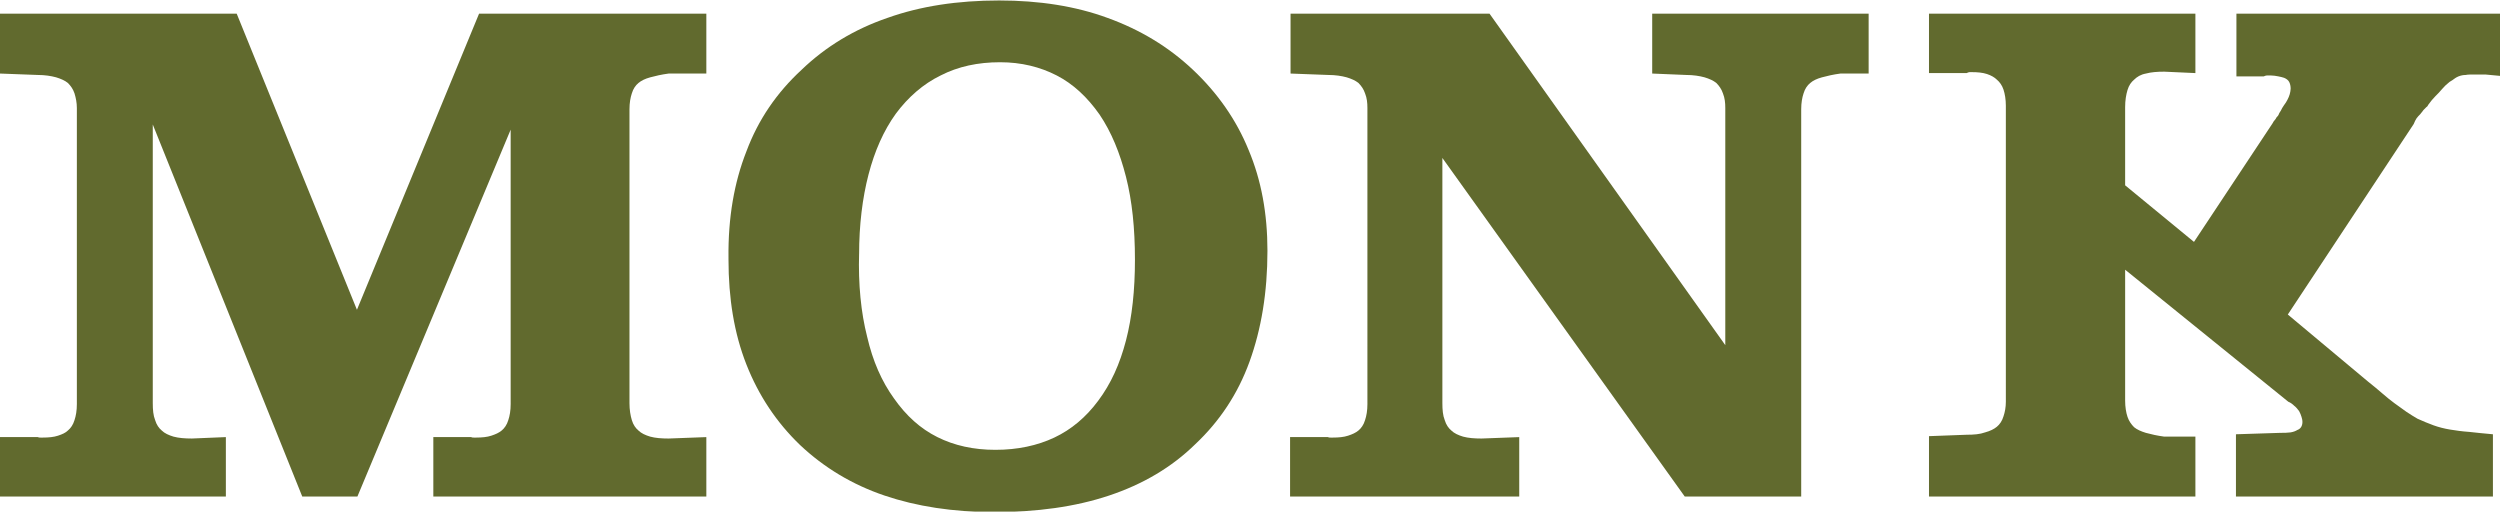 <?xml version="1.0" encoding="utf-8"?>
<!-- Generator: Adobe Illustrator 19.2.1, SVG Export Plug-In . SVG Version: 6.00 Build 0)  -->
<svg version="1.1" id="Layer_1" xmlns="http://www.w3.org/2000/svg" xmlns:xlink="http://www.w3.org/1999/xlink" x="0px" y="0px"
	 viewBox="0 0 530.2 108.5" style="enable-background:new 0 0 530.2 108.5;" xml:space="preserve">
<style type="text/css">
	.st0{display:none;}
	.st1{display:inline;}
	.st2{fill:#616A2E;}
</style>
<g class="st0">
	<path class="st1" d="M75.7,65.7l25.9-62.8h48.2v12.7h-8c-1.5,0.2-2.8,0.5-3.9,0.8c-1.1,0.3-1.9,0.7-2.5,1.2
		c-0.6,0.5-1.1,1.2-1.4,2.2c-0.3,0.9-0.5,2-0.5,3.4v62.3c0,1.4,0.2,2.6,0.5,3.6c0.3,1,0.8,1.7,1.4,2.2c0.6,0.6,1.5,1,2.5,1.3
		c1.1,0.3,2.4,0.4,3.9,0.4l8-0.3v12.6H91.9V92.7h8c0.2,0.1,0.4,0.1,0.6,0.1c0.2,0,0.4,0,0.5,0c1.2,0,2.3-0.1,3.2-0.4
		c0.9-0.3,1.6-0.6,2.2-1.1c0.6-0.5,1.1-1.2,1.4-2.2c0.3-0.9,0.5-2,0.5-3.4V27.5l-32.5,77.8H64.1L32.4,26.4v59.1
		c0,1.4,0.1,2.6,0.5,3.6c0.3,1,0.8,1.7,1.4,2.2c0.6,0.6,1.5,1,2.5,1.3c1.1,0.3,2.4,0.4,3.9,0.4l7.2-0.3v12.6H0V92.7h8
		c0.2,0.1,0.4,0.1,0.6,0.1c0.2,0,0.4,0,0.5,0c1.2,0,2.3-0.1,3.2-0.4c0.9-0.3,1.6-0.6,2.1-1.1c0.6-0.5,1.1-1.2,1.4-2.2
		c0.3-0.9,0.5-2,0.5-3.4V22.9c0-1.1-0.2-2.1-0.5-3.1c-0.3-0.9-0.8-1.6-1.4-2.2c-0.6-0.5-1.5-0.9-2.5-1.2c-1.1-0.3-2.4-0.5-3.9-0.5
		l-8-0.3V2.9h50.2L75.7,65.7z"/>
	<path class="st1" d="M158.3,32.1c2.5-6.7,6.4-12.4,11.7-17.3c5.1-4.9,11.2-8.6,18.2-11c7-2.5,14.9-3.7,23.7-3.7
		c8.5,0,16.2,1.2,23,3.7c6.9,2.5,12.9,6.1,18.1,11c5.2,4.9,9.2,10.6,11.8,17c2.7,6.4,4,13.5,4,21.4c0,8.8-1.3,16.6-3.8,23.5
		c-2.5,6.9-6.4,12.7-11.5,17.5c-5,4.9-11.1,8.5-18.3,10.9c-7.2,2.4-15.3,3.5-24.4,3.5c-8.7,0-16.4-1.2-23.2-3.5
		c-6.8-2.3-12.8-5.9-17.9-10.7c-5-4.8-8.8-10.5-11.4-17.1c-2.6-6.6-3.8-14-3.8-22.3v-0.3C154.4,46.2,155.7,38.7,158.3,32.1z
		 M183.9,71.4c1.2,5.2,3.1,9.5,5.7,13.1c2.6,3.7,5.6,6.4,9.2,8.2c3.6,1.8,7.7,2.7,12.3,2.7c4.7,0,8.9-0.9,12.5-2.6
		c3.6-1.7,6.7-4.3,9.3-7.8c2.7-3.6,4.6-7.8,5.9-12.8c1.3-5,1.9-10.7,1.9-17.1c0-6.7-0.6-12.5-1.9-17.6c-1.3-5.1-3.1-9.5-5.6-13.2
		c-2.6-3.7-5.6-6.5-9.1-8.3c-3.5-1.8-7.5-2.8-12-2.8c-4.7,0-8.9,0.9-12.6,2.8c-3.7,1.8-6.9,4.6-9.5,8.1c-2.6,3.6-4.5,7.9-5.8,12.9
		c-1.3,5-2,10.7-2,17v-0.3C182,60.3,182.6,66.3,183.9,71.4z"/>
	<path class="st1" d="M365.9,73.2V22.9c0-1.1-0.1-2.1-0.5-3.1c-0.3-0.9-0.8-1.6-1.4-2.2c-0.6-0.5-1.5-0.9-2.5-1.2
		c-1.1-0.3-2.4-0.5-3.9-0.5l-7.2-0.3V2.9h45.9v12.7h-6c-1.5,0.2-2.8,0.5-3.9,0.8c-1.1,0.3-1.9,0.7-2.5,1.2c-0.6,0.5-1.1,1.2-1.4,2.2
		c-0.3,0.9-0.5,2-0.5,3.4v82.1h-24.7l-51.4-71.8v52c0,1.4,0.1,2.6,0.5,3.6c0.3,1,0.8,1.7,1.4,2.2c0.6,0.6,1.5,1,2.5,1.3
		c1.1,0.3,2.4,0.4,3.9,0.4l8-0.3v12.6h-48.6V92.7h8c0.2,0.1,0.4,0.1,0.6,0.1c0.2,0,0.4,0,0.5,0c1.2,0,2.3-0.1,3.2-0.4
		c0.9-0.3,1.6-0.6,2.2-1.1c0.6-0.5,1.1-1.2,1.4-2.2c0.3-0.9,0.5-2,0.5-3.4V22.9c0-1.1-0.1-2.1-0.5-3.1c-0.3-0.9-0.8-1.6-1.4-2.2
		c-0.6-0.5-1.5-0.9-2.5-1.2c-1.1-0.3-2.4-0.5-3.9-0.5l-8-0.3V2.9h42.2L365.9,73.2z"/>
	<path class="st1" d="M450.7,57.2V85c0,1.3,0.2,2.5,0.5,3.4c0.3,0.9,0.8,1.6,1.4,2.2c0.6,0.5,1.5,0.9,2.5,1.2
		c1.1,0.3,2.4,0.6,3.9,0.8h6.6v12.7h-56.5V92.5l8-0.3c1.5,0,2.8-0.1,3.9-0.5c1.1-0.3,1.9-0.7,2.5-1.2c0.6-0.5,1.1-1.2,1.4-2.2
		c0.3-0.9,0.5-1.9,0.5-3.1V22.4c0-1.3-0.2-2.5-0.5-3.4c-0.3-0.9-0.8-1.6-1.4-2.1c-0.5-0.5-1.2-0.9-2.1-1.2c-0.9-0.3-2-0.4-3.2-0.4
		c-0.1,0-0.3,0-0.5,0c-0.2,0-0.4,0.1-0.6,0.2h-8V2.9h56.5v12.6l-6.6-0.3c-1.5,0-2.8,0.1-3.9,0.4c-1.1,0.2-1.9,0.7-2.5,1.3
		c-0.6,0.5-1.1,1.2-1.4,2.2c-0.3,1-0.5,2.2-0.5,3.6v16.6l14.6,12L482,26.1c0.1-0.2,0.2-0.4,0.4-0.6c0.2-0.2,0.3-0.4,0.4-0.6
		c0.2-0.2,0.4-0.4,0.5-0.7c0.1-0.3,0.3-0.5,0.4-0.7c0.2-0.4,0.4-0.8,0.7-1.2c0.3-0.4,0.5-0.7,0.7-1.1c0.2-0.4,0.4-0.8,0.5-1.2
		c0.1-0.4,0.2-0.8,0.2-1.2c0-0.5-0.1-1-0.3-1.4c-0.2-0.4-0.6-0.7-1.1-0.9c-0.3-0.1-0.7-0.2-1.2-0.3c-0.5-0.1-1.1-0.2-1.7-0.2
		c-0.2,0-0.4,0-0.7,0c-0.2,0-0.5,0.1-0.7,0.2h-5.8V2.9h56v13.2l-3.2-0.3c-0.9,0-1.7,0-2.4,0c-0.7,0-1.3,0-1.8,0.1
		c-0.5,0-1,0.1-1.5,0.3c-0.5,0.2-0.9,0.5-1.3,0.8c-0.4,0.2-0.8,0.5-1.1,0.8c-0.4,0.3-0.7,0.7-1.1,1.1c-0.4,0.5-0.9,1-1.4,1.5
		c-0.5,0.5-1,1.1-1.5,1.8c-0.1,0.2-0.2,0.4-0.4,0.5c-0.2,0.2-0.3,0.3-0.5,0.5c-0.1,0.1-0.2,0.2-0.4,0.5c-0.2,0.2-0.3,0.4-0.4,0.5
		c-0.3,0.3-0.6,0.6-0.8,0.9c-0.2,0.3-0.4,0.7-0.6,1.2l-26.7,40.4L502.3,81c1,0.8,2,1.6,2.9,2.4c0.9,0.8,1.8,1.5,2.6,2.1
		c0.8,0.6,1.7,1.2,2.5,1.8c0.9,0.6,1.7,1.1,2.4,1.5c1.1,0.5,2.3,1,3.4,1.4c1.1,0.4,2.3,0.7,3.5,0.9c1.2,0.2,2.6,0.4,4.1,0.5
		c1.5,0.2,3.1,0.3,5,0.5v13.2h-54.5V92.1l9.4-0.3c0.8,0,1.5,0,2.2-0.1c0.6-0.1,1.1-0.3,1.4-0.5c0.3-0.1,0.6-0.3,0.8-0.6
		c0.2-0.3,0.3-0.7,0.3-1.1c0-0.4-0.1-0.8-0.2-1.1c-0.1-0.4-0.3-0.8-0.5-1.2c-0.3-0.4-0.6-0.8-1-1.1c-0.4-0.4-0.8-0.7-1.3-0.9
		L450.7,57.2z"/>
</g>
<g>
	<path class="st2" d="M75.7,65.7l25.9-62.8h48.2v12.7h-8c-1.5,0.2-2.8,0.5-3.9,0.8c-1.1,0.3-1.9,0.7-2.5,1.2
		c-0.6,0.5-1.1,1.2-1.4,2.2c-0.3,0.9-0.5,2-0.5,3.4v62.3c0,1.4,0.2,2.6,0.5,3.6c0.3,1,0.8,1.7,1.4,2.2c0.6,0.6,1.5,1,2.5,1.3
		c1.1,0.3,2.4,0.4,3.9,0.4l8-0.3v12.6H91.9V92.7h8c0.2,0.1,0.4,0.1,0.6,0.1c0.2,0,0.4,0,0.5,0c1.2,0,2.3-0.1,3.2-0.4
		c0.9-0.3,1.6-0.6,2.2-1.1c0.6-0.5,1.1-1.2,1.4-2.2c0.3-0.9,0.5-2,0.5-3.4V27.5l-32.5,77.8H64.1L32.4,26.4v59.1
		c0,1.4,0.1,2.6,0.5,3.6c0.3,1,0.8,1.7,1.4,2.2c0.6,0.6,1.5,1,2.5,1.3c1.1,0.3,2.4,0.4,3.9,0.4l7.2-0.3v12.6H0V92.7h8
		c0.2,0.1,0.4,0.1,0.6,0.1c0.2,0,0.4,0,0.5,0c1.2,0,2.3-0.1,3.2-0.4c0.9-0.3,1.6-0.6,2.1-1.1c0.6-0.5,1.1-1.2,1.4-2.2
		c0.3-0.9,0.5-2,0.5-3.4V22.9c0-1.1-0.2-2.1-0.5-3.1c-0.3-0.9-0.8-1.6-1.4-2.2c-0.6-0.5-1.5-0.9-2.5-1.2c-1.1-0.3-2.4-0.5-3.9-0.5
		l-8-0.3V2.9h50.2L75.7,65.7z"/>
	<path class="st2" d="M158.3,32.1c2.5-6.7,6.4-12.4,11.7-17.3c5.1-4.9,11.2-8.6,18.2-11c7-2.5,14.9-3.7,23.7-3.7
		c8.5,0,16.2,1.2,23,3.7c6.9,2.5,12.9,6.1,18.1,11c5.2,4.9,9.2,10.6,11.8,17c2.7,6.4,4,13.5,4,21.4c0,8.8-1.3,16.6-3.8,23.5
		c-2.5,6.9-6.4,12.7-11.5,17.5c-5,4.9-11.1,8.5-18.3,10.9c-7.2,2.4-15.3,3.5-24.4,3.5c-8.7,0-16.4-1.2-23.2-3.5
		c-6.8-2.3-12.8-5.9-17.9-10.7c-5-4.8-8.8-10.5-11.4-17.1c-2.6-6.6-3.8-14-3.8-22.3v-0.3C154.4,46.2,155.7,38.7,158.3,32.1z
		 M183.9,71.4c1.2,5.2,3.1,9.5,5.7,13.1c2.6,3.7,5.6,6.4,9.2,8.2c3.6,1.8,7.7,2.7,12.3,2.7c4.7,0,8.9-0.9,12.5-2.6
		c3.6-1.7,6.7-4.3,9.3-7.8c2.7-3.6,4.6-7.8,5.9-12.8c1.3-5,1.9-10.7,1.9-17.1c0-6.7-0.6-12.5-1.9-17.6c-1.3-5.1-3.1-9.5-5.6-13.2
		c-2.6-3.7-5.6-6.5-9.1-8.3c-3.5-1.8-7.5-2.8-12-2.8c-4.7,0-8.9,0.9-12.6,2.8c-3.7,1.8-6.9,4.6-9.5,8.1c-2.6,3.6-4.5,7.9-5.8,12.9
		c-1.3,5-2,10.7-2,17v-0.3C182,60.3,182.6,66.3,183.9,71.4z"/>
	<path class="st2" d="M365.9,73.2V22.9c0-1.1-0.1-2.1-0.5-3.1c-0.3-0.9-0.8-1.6-1.4-2.2c-0.6-0.5-1.5-0.9-2.5-1.2
		c-1.1-0.3-2.4-0.5-3.9-0.5l-7.2-0.3V2.9h45.9v12.7h-6c-1.5,0.2-2.8,0.5-3.9,0.8c-1.1,0.3-1.9,0.7-2.5,1.2c-0.6,0.5-1.1,1.2-1.4,2.2
		c-0.3,0.9-0.5,2-0.5,3.4v82.1h-24.7l-51.4-71.8v52c0,1.4,0.1,2.6,0.5,3.6c0.3,1,0.8,1.7,1.4,2.2c0.6,0.6,1.5,1,2.5,1.3
		c1.1,0.3,2.4,0.4,3.9,0.4l8-0.3v12.6h-48.6V92.7h8c0.2,0.1,0.4,0.1,0.6,0.1c0.2,0,0.4,0,0.5,0c1.2,0,2.3-0.1,3.2-0.4
		c0.9-0.3,1.6-0.6,2.2-1.1c0.6-0.5,1.1-1.2,1.4-2.2c0.3-0.9,0.5-2,0.5-3.4V22.9c0-1.1-0.1-2.1-0.5-3.1c-0.3-0.9-0.8-1.6-1.4-2.2
		c-0.6-0.5-1.5-0.9-2.5-1.2c-1.1-0.3-2.4-0.5-3.9-0.5l-8-0.3V2.9h42.2L365.9,73.2z"/>
	<path class="st2" d="M450.7,57.2V85c0,1.3,0.2,2.5,0.5,3.4c0.3,0.9,0.8,1.6,1.4,2.2c0.6,0.5,1.5,0.9,2.5,1.2
		c1.1,0.3,2.4,0.6,3.9,0.8h6.6v12.7h-56.5V92.5l8-0.3c1.5,0,2.8-0.1,3.9-0.5c1.1-0.3,1.9-0.7,2.5-1.2c0.6-0.5,1.1-1.2,1.4-2.2
		c0.3-0.9,0.5-1.9,0.5-3.1V22.4c0-1.3-0.2-2.5-0.5-3.4c-0.3-0.9-0.8-1.6-1.4-2.1c-0.5-0.5-1.2-0.9-2.1-1.2c-0.9-0.3-2-0.4-3.2-0.4
		c-0.1,0-0.3,0-0.5,0c-0.2,0-0.4,0.1-0.6,0.2h-8V2.9h56.5v12.6l-6.6-0.3c-1.5,0-2.8,0.1-3.9,0.4c-1.1,0.2-1.9,0.7-2.5,1.3
		c-0.6,0.5-1.1,1.2-1.4,2.2c-0.3,1-0.5,2.2-0.5,3.6v16.6l14.6,12L482,26.1c0.1-0.2,0.2-0.4,0.4-0.6c0.2-0.2,0.3-0.4,0.4-0.6
		c0.2-0.2,0.4-0.4,0.5-0.7c0.1-0.3,0.3-0.5,0.4-0.7c0.2-0.4,0.4-0.8,0.7-1.2c0.3-0.4,0.5-0.7,0.7-1.1c0.2-0.4,0.4-0.8,0.5-1.2
		c0.1-0.4,0.2-0.8,0.2-1.2c0-0.5-0.1-1-0.3-1.4c-0.2-0.4-0.6-0.7-1.1-0.9c-0.3-0.1-0.7-0.2-1.2-0.3c-0.5-0.1-1.1-0.2-1.7-0.2
		c-0.2,0-0.4,0-0.7,0c-0.2,0-0.5,0.1-0.7,0.2h-5.8V2.9h56v13.2l-3.2-0.3c-0.9,0-1.7,0-2.4,0c-0.7,0-1.3,0-1.8,0.1
		c-0.5,0-1,0.1-1.5,0.3c-0.5,0.2-0.9,0.5-1.3,0.8c-0.4,0.2-0.8,0.5-1.1,0.8c-0.4,0.3-0.7,0.7-1.1,1.1c-0.4,0.5-0.9,1-1.4,1.5
		c-0.5,0.5-1,1.1-1.5,1.8c-0.1,0.2-0.2,0.4-0.4,0.5c-0.2,0.2-0.3,0.3-0.5,0.5c-0.1,0.1-0.2,0.2-0.4,0.5c-0.2,0.2-0.3,0.4-0.4,0.5
		c-0.3,0.3-0.6,0.6-0.8,0.9c-0.2,0.3-0.4,0.7-0.6,1.2l-26.7,40.4L502.3,81c1,0.8,2,1.6,2.9,2.4c0.9,0.8,1.8,1.5,2.6,2.1
		c0.8,0.6,1.7,1.2,2.5,1.8c0.9,0.6,1.7,1.1,2.4,1.5c1.1,0.5,2.3,1,3.4,1.4c1.1,0.4,2.3,0.7,3.5,0.9c1.2,0.2,2.6,0.4,4.1,0.5
		c1.5,0.2,3.1,0.3,5,0.5v13.2h-54.5V92.1l9.4-0.3c0.8,0,1.5,0,2.2-0.1c0.6-0.1,1.1-0.3,1.4-0.5c0.3-0.1,0.6-0.3,0.8-0.6
		c0.2-0.3,0.3-0.7,0.3-1.1c0-0.4-0.1-0.8-0.2-1.1c-0.1-0.4-0.3-0.8-0.5-1.2c-0.3-0.4-0.6-0.8-1-1.1c-0.4-0.4-0.8-0.7-1.3-0.9
		L450.7,57.2z"/>
</g>
</svg>
